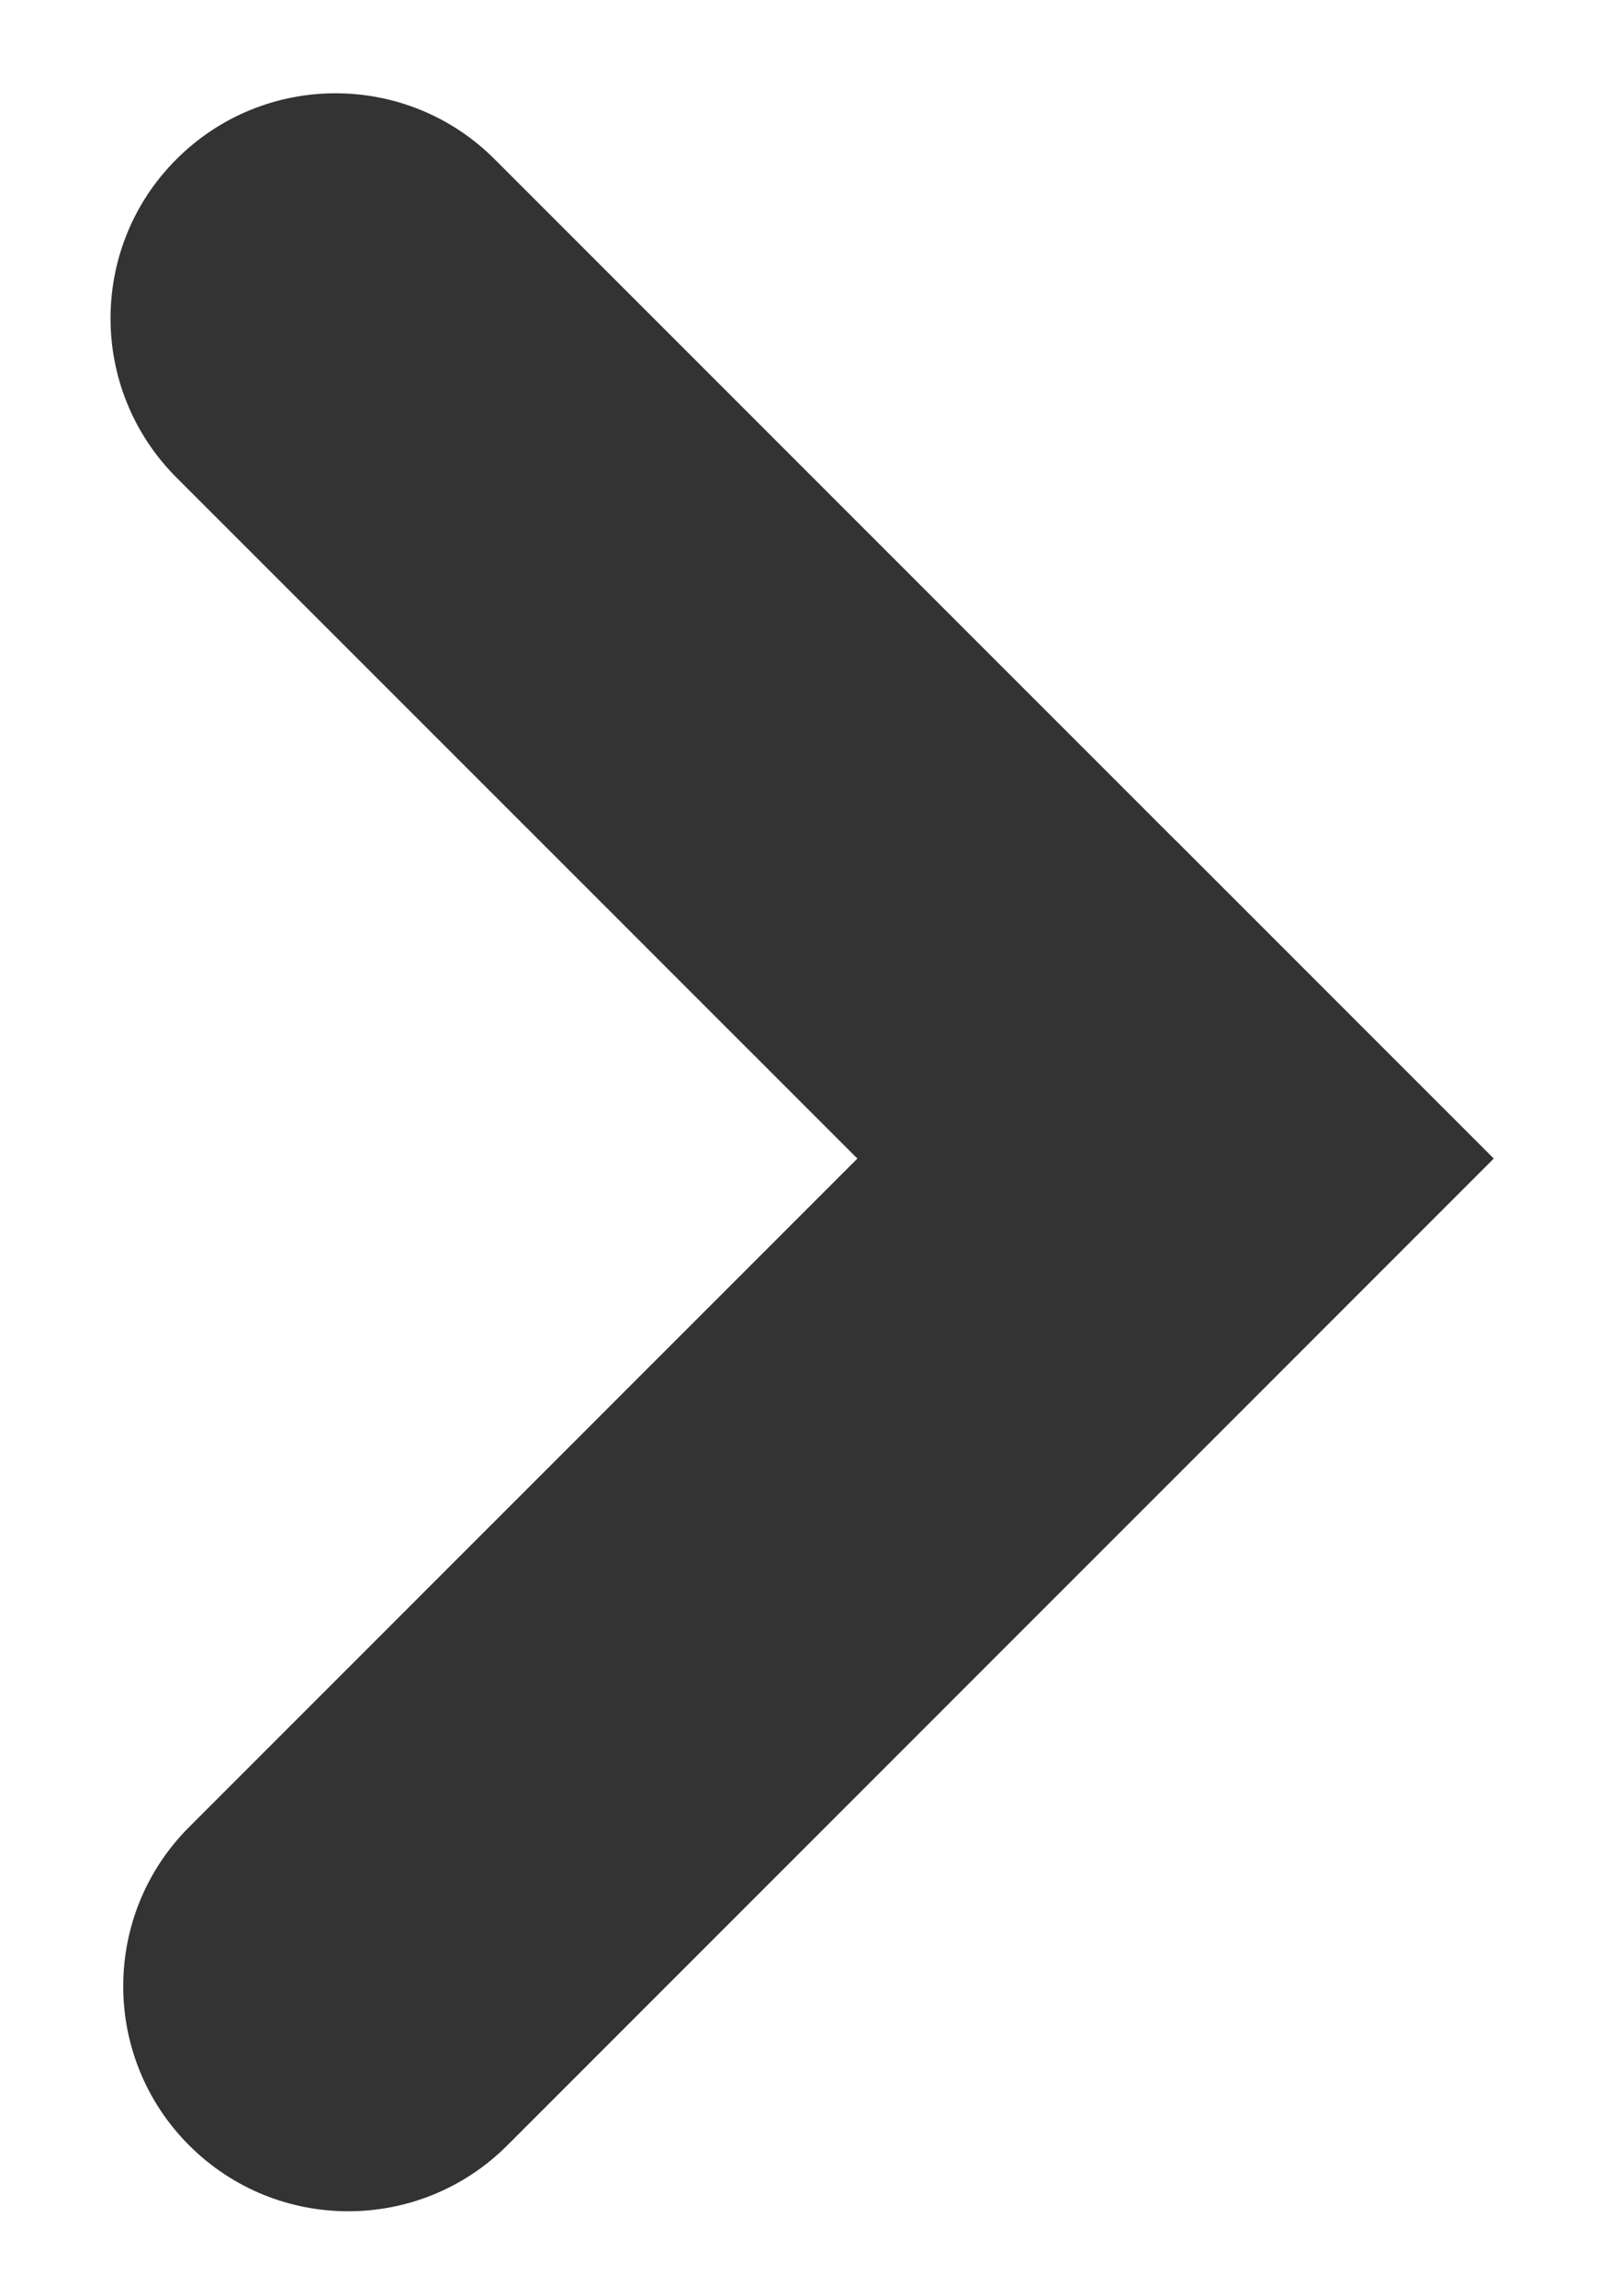 <svg width="12" height="17" viewBox="0 0 12 17" fill="none" xmlns="http://www.w3.org/2000/svg">
<path fill-rule="evenodd" clip-rule="evenodd" d="M8.707 6.222L8.708 6.222L11.065 8.579L3.758 15.886C3.107 16.537 2.052 16.537 1.401 15.886C0.75 15.235 0.75 14.18 1.401 13.529L6.351 8.579L1.307 3.536C0.656 2.885 0.656 1.829 1.307 1.179C1.958 0.528 3.013 0.528 3.664 1.179L8.707 6.222Z" fill="#333333"/>
</svg>
